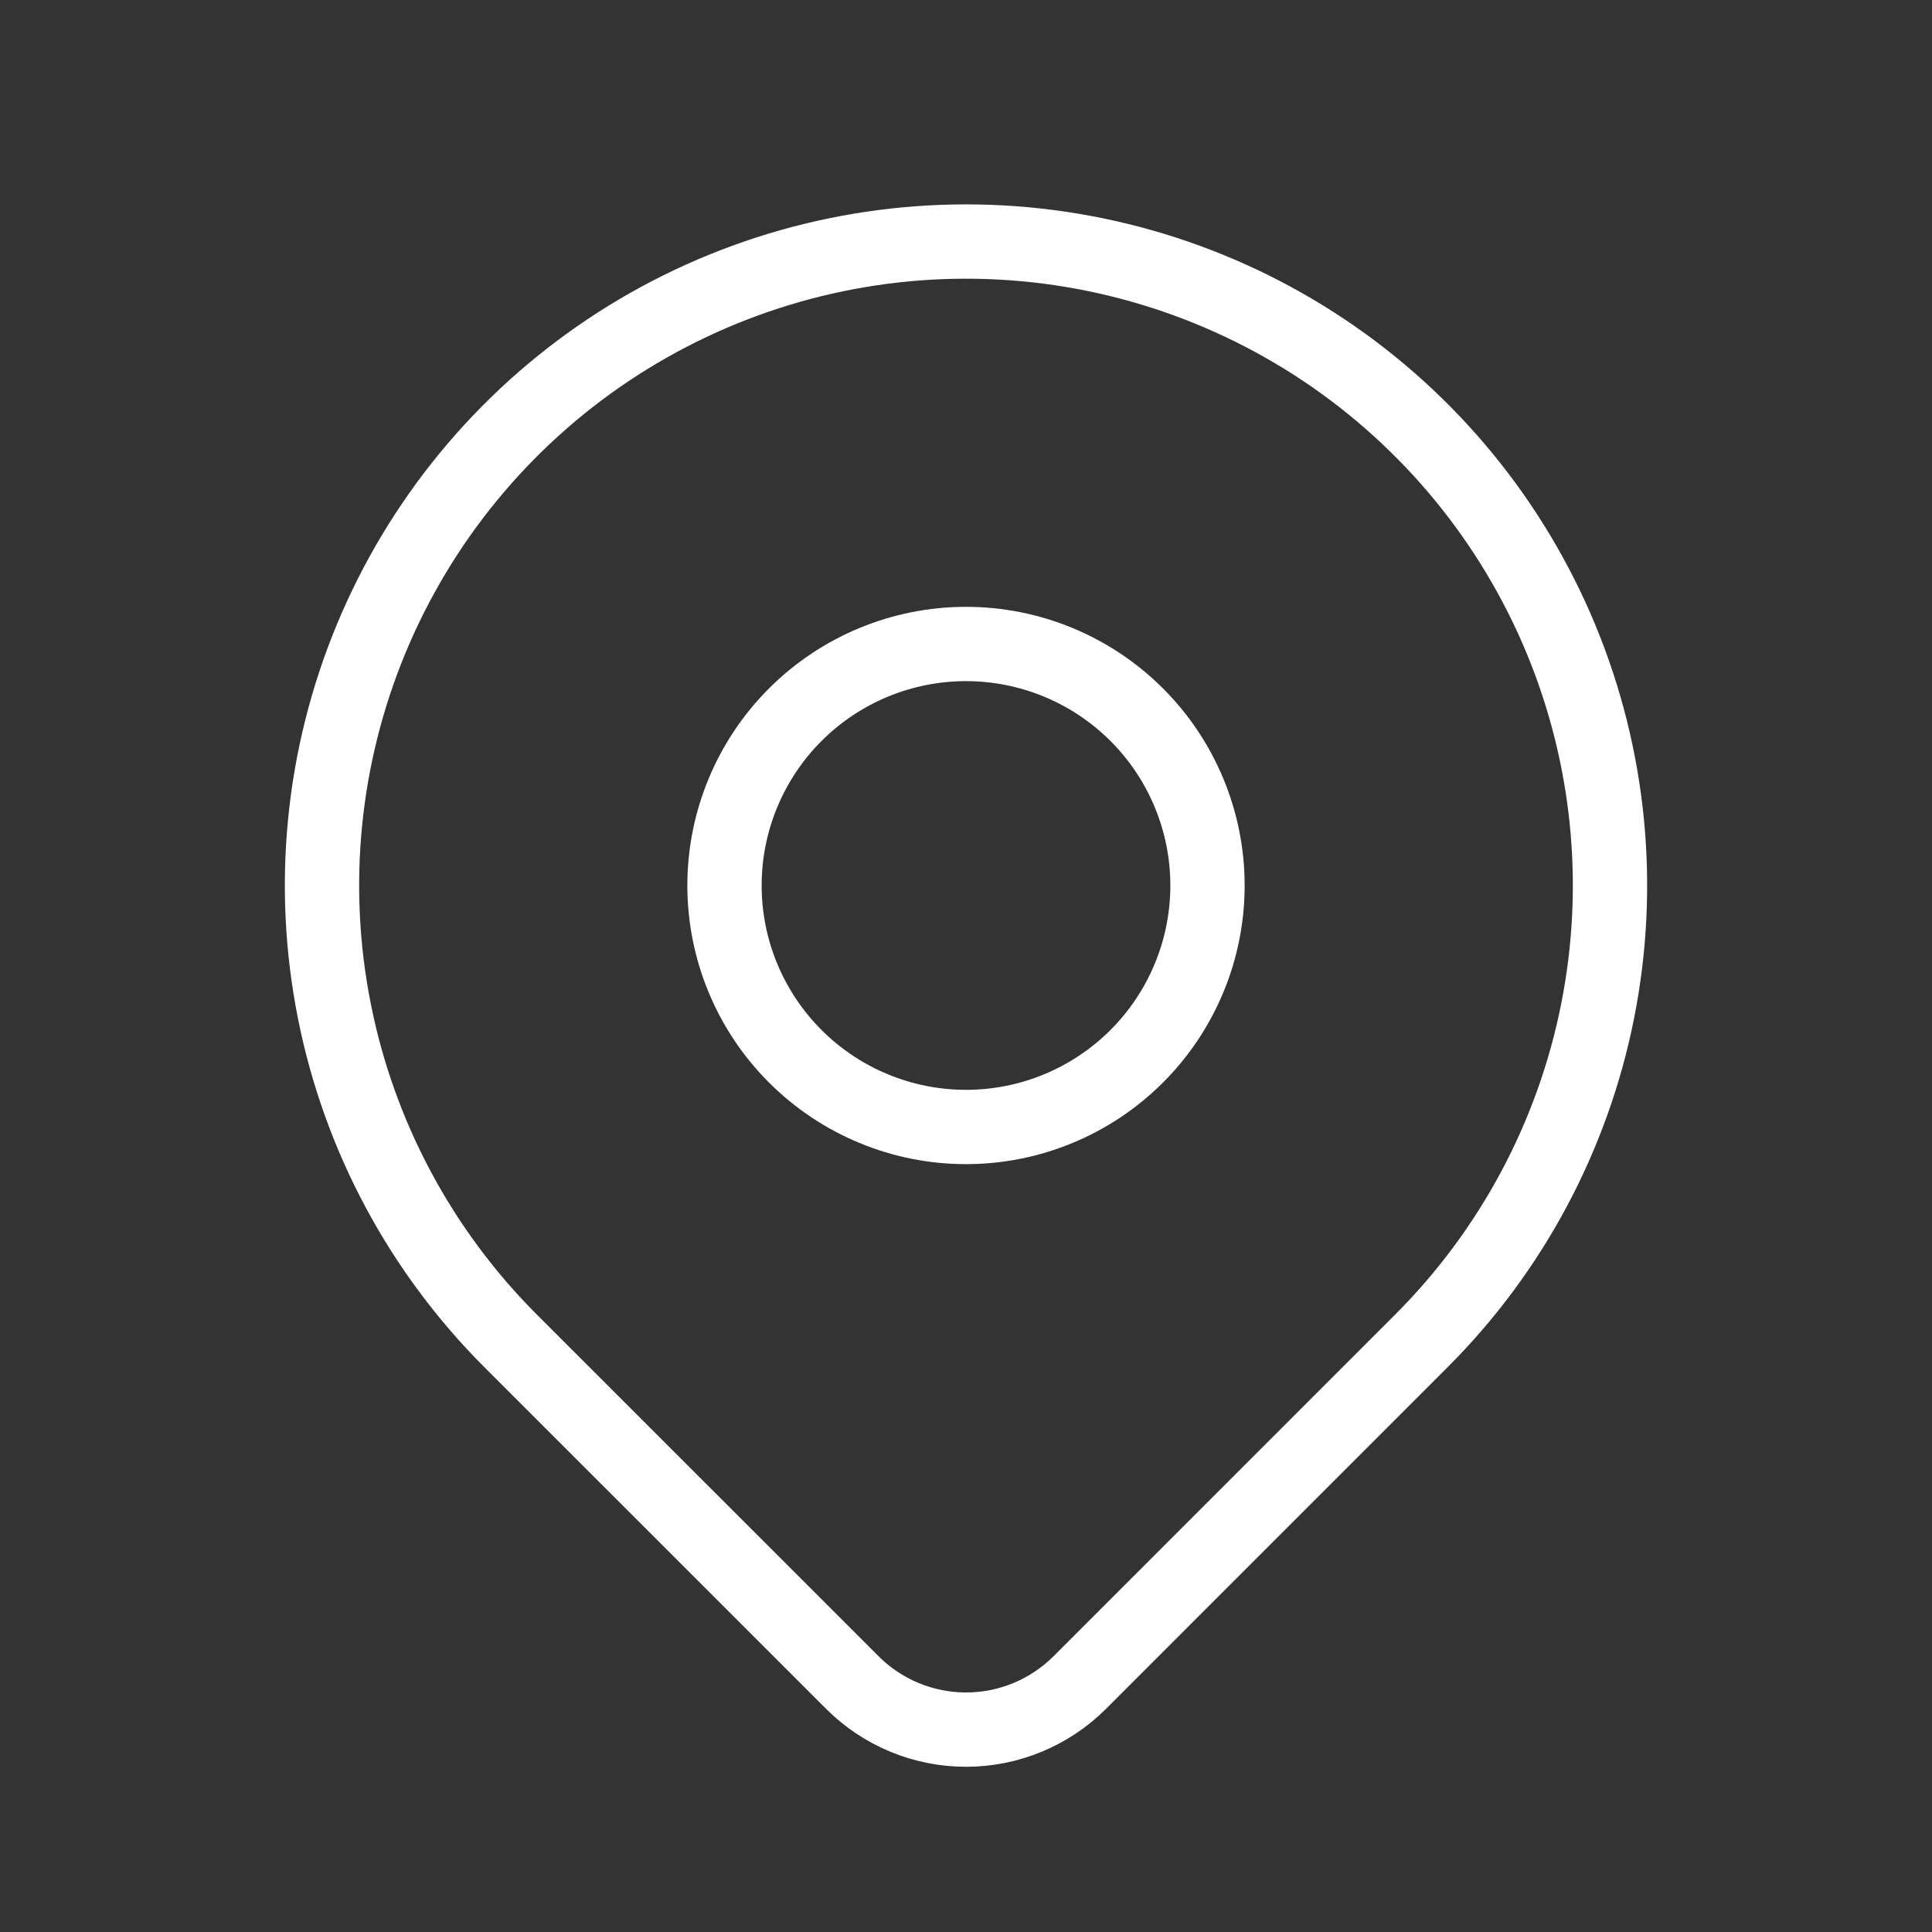 <svg width="52" height="52" viewBox="0 0 52 52" fill="none" xmlns="http://www.w3.org/2000/svg">
<rect x="0" y="0" width="52" height="52" fill="#333333" stroke="none"/>
<path d="M38.257 36.09L29.064 45.284C28.662 45.686 28.184 46.005 27.659 46.223C27.133 46.441 26.57 46.553 26.001 46.553C25.432 46.553 24.869 46.441 24.343 46.223C23.818 46.005 23.34 45.686 22.939 45.284L13.743 36.09C11.319 33.666 9.668 30.578 9 27.215C8.331 23.853 8.674 20.368 9.986 17.201C11.298 14.034 13.52 11.327 16.37 9.422C19.221 7.518 22.572 6.501 26 6.501C29.428 6.501 32.779 7.518 35.63 9.422C38.48 11.327 40.702 14.034 42.014 17.201C43.326 20.368 43.669 23.853 43 27.215C42.332 30.578 40.681 33.666 38.257 36.09V36.09Z" stroke="white" stroke-width="2" stroke-linecap="round" stroke-linejoin="round"/>
<path d="M30.596 28.429C31.815 27.21 32.5 25.557 32.5 23.833C32.5 22.109 31.815 20.456 30.596 19.237C29.377 18.018 27.724 17.333 26 17.333C24.276 17.333 22.623 18.018 21.404 19.237C20.185 20.456 19.5 22.109 19.5 23.833C19.5 25.557 20.185 27.21 21.404 28.429C22.623 29.648 24.276 30.333 26 30.333C27.724 30.333 29.377 29.648 30.596 28.429Z" stroke="white" stroke-width="2" stroke-linecap="round" stroke-linejoin="round"/>
</svg>
